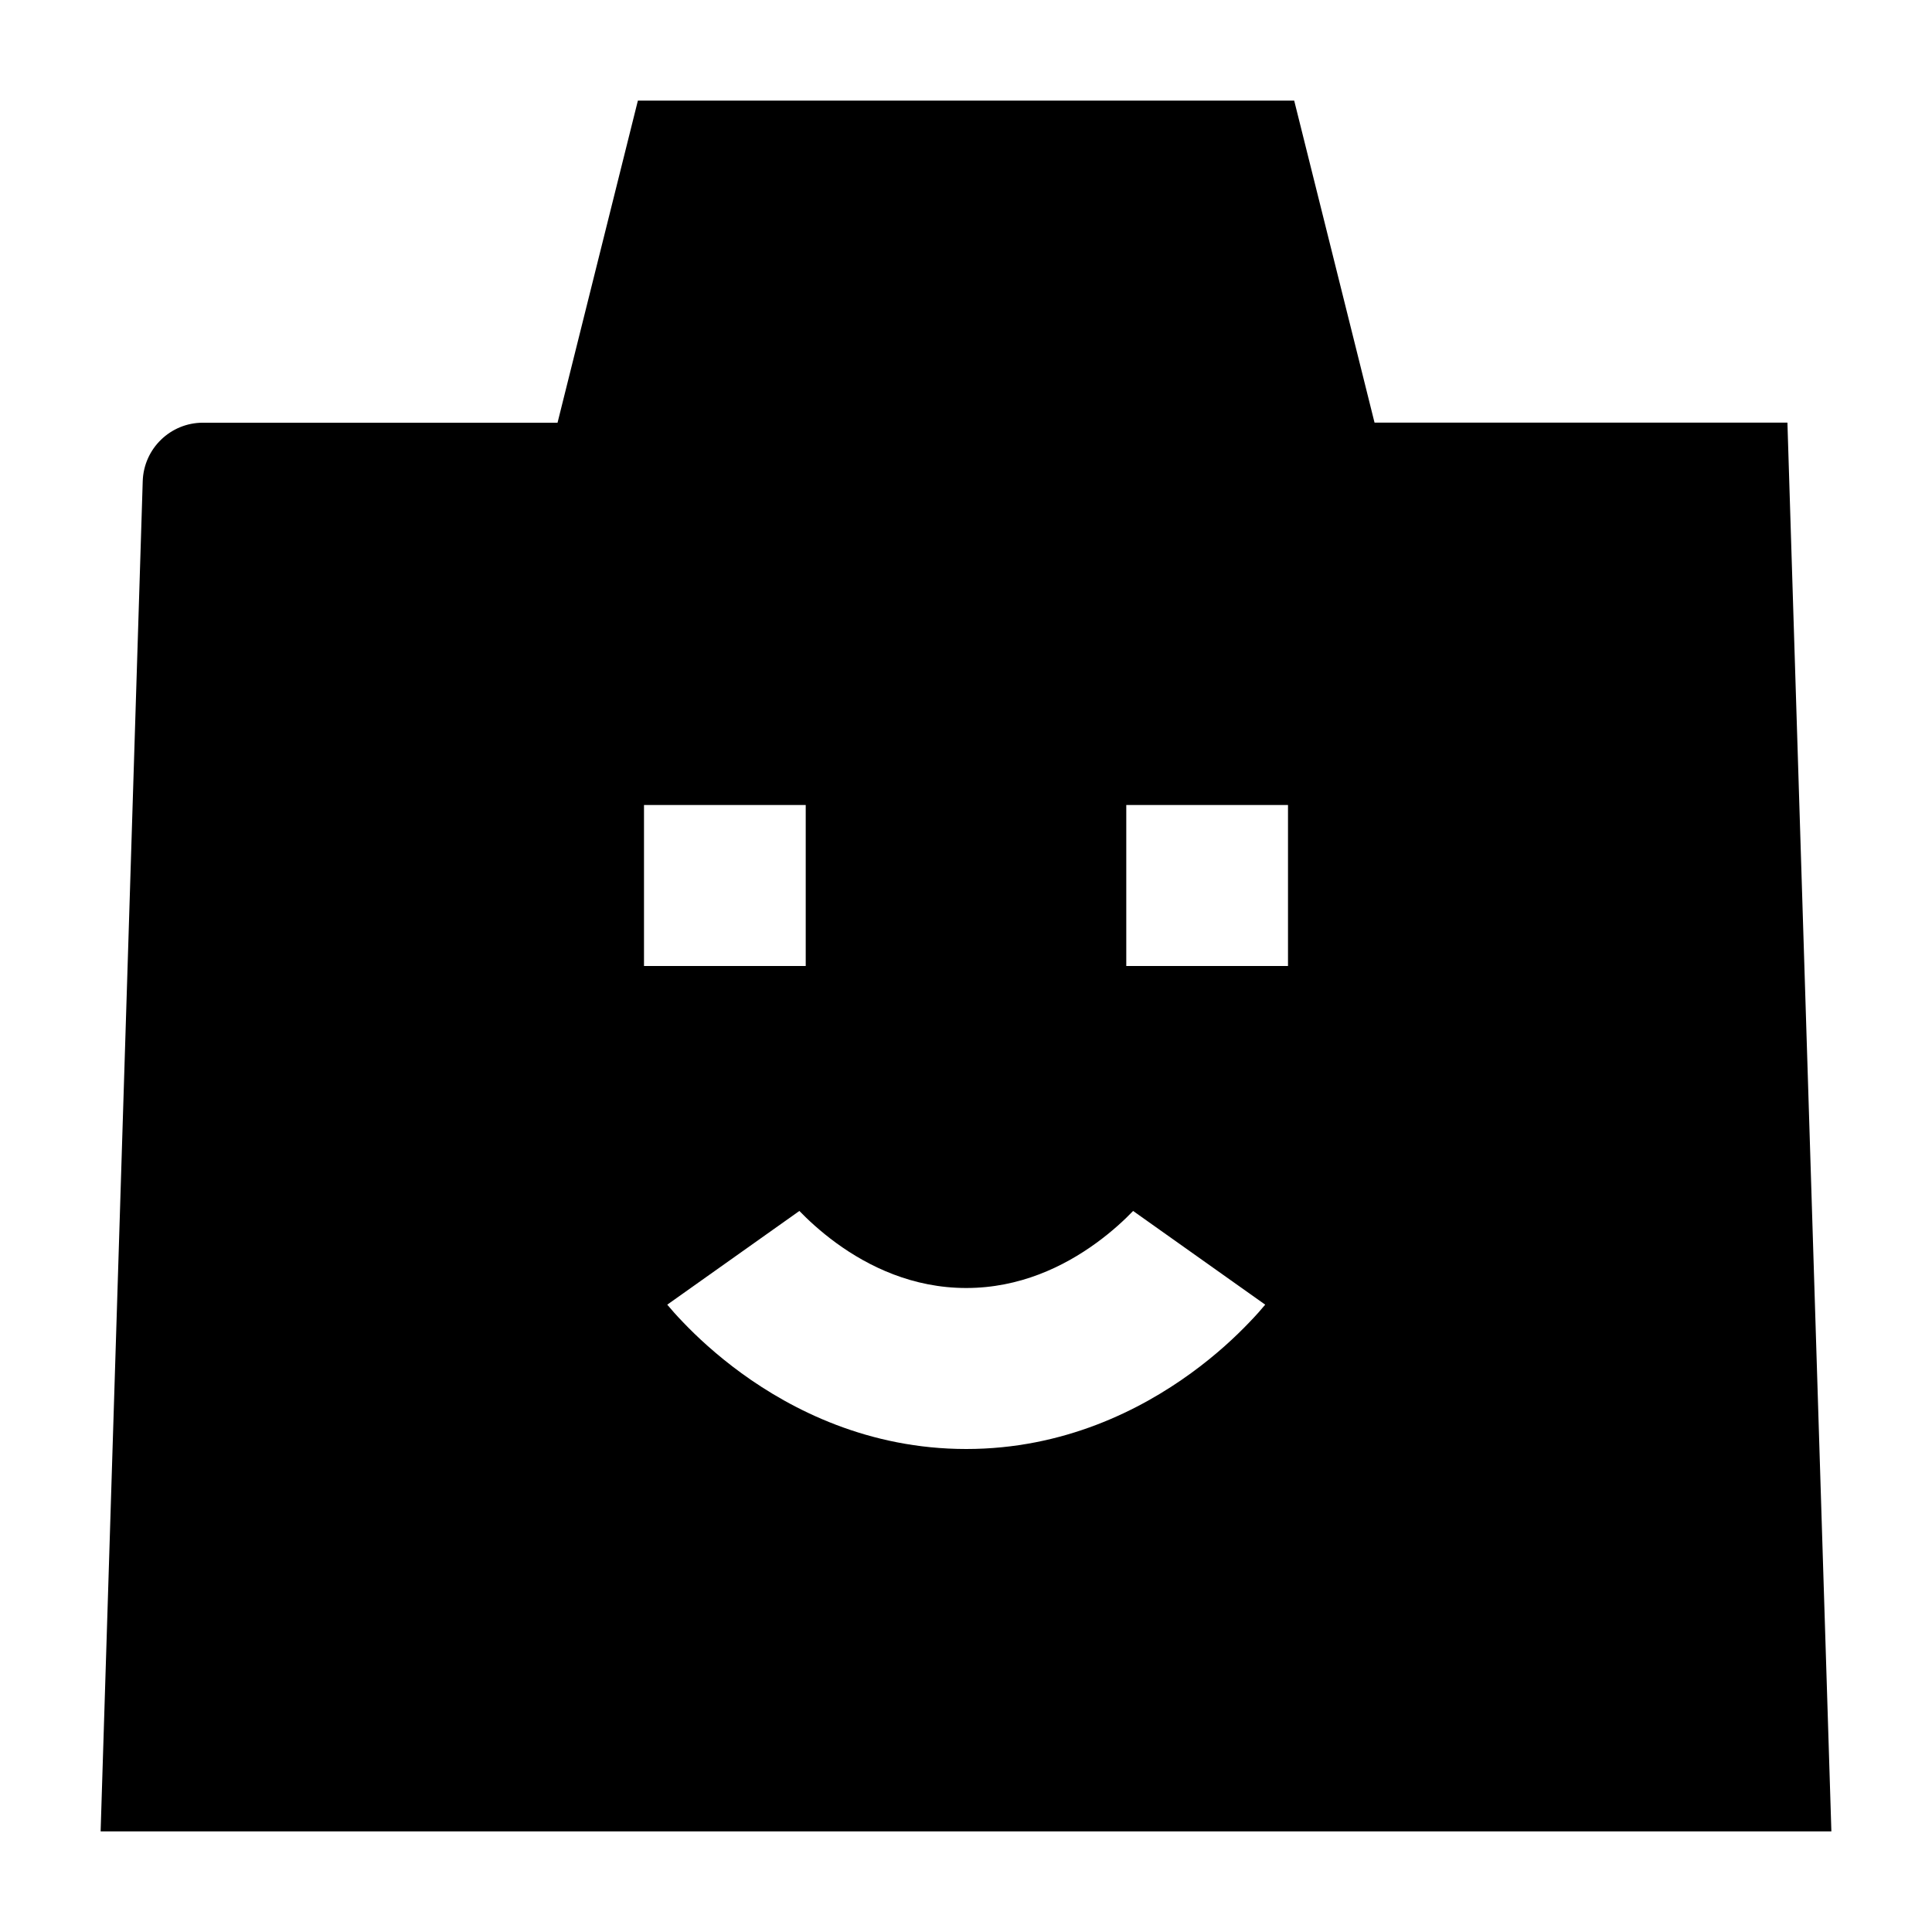 <svg width="24" height="24" viewBox="0 0 24 24" xmlns="http://www.w3.org/2000/svg">
    <path fill-rule="evenodd" clip-rule="evenodd" d="M1.773 5.977C1.786 5.572 2.117 5.251 2.521 5.251H6.926L7.924 1.25H16.077L17.075 5.25H22.204L22.75 22.75H1.25L1.773 5.977ZM10.009 10H8V12H10.009V10ZM16 10H13.991V12H16V10ZM9.93 15.043C10.033 15.149 10.188 15.295 10.388 15.441C10.793 15.736 11.341 16 12.003 16C12.665 16 13.213 15.736 13.618 15.441C13.819 15.295 13.974 15.149 14.076 15.043L15.717 16.207C15.67 16.264 15.604 16.339 15.52 16.426C15.353 16.601 15.11 16.83 14.794 17.059C14.168 17.514 13.216 18 12.003 18C10.79 18 9.838 17.514 9.212 17.059C8.897 16.83 8.653 16.601 8.486 16.426C8.402 16.339 8.336 16.264 8.289 16.207L9.93 15.043Z"/>
</svg>
